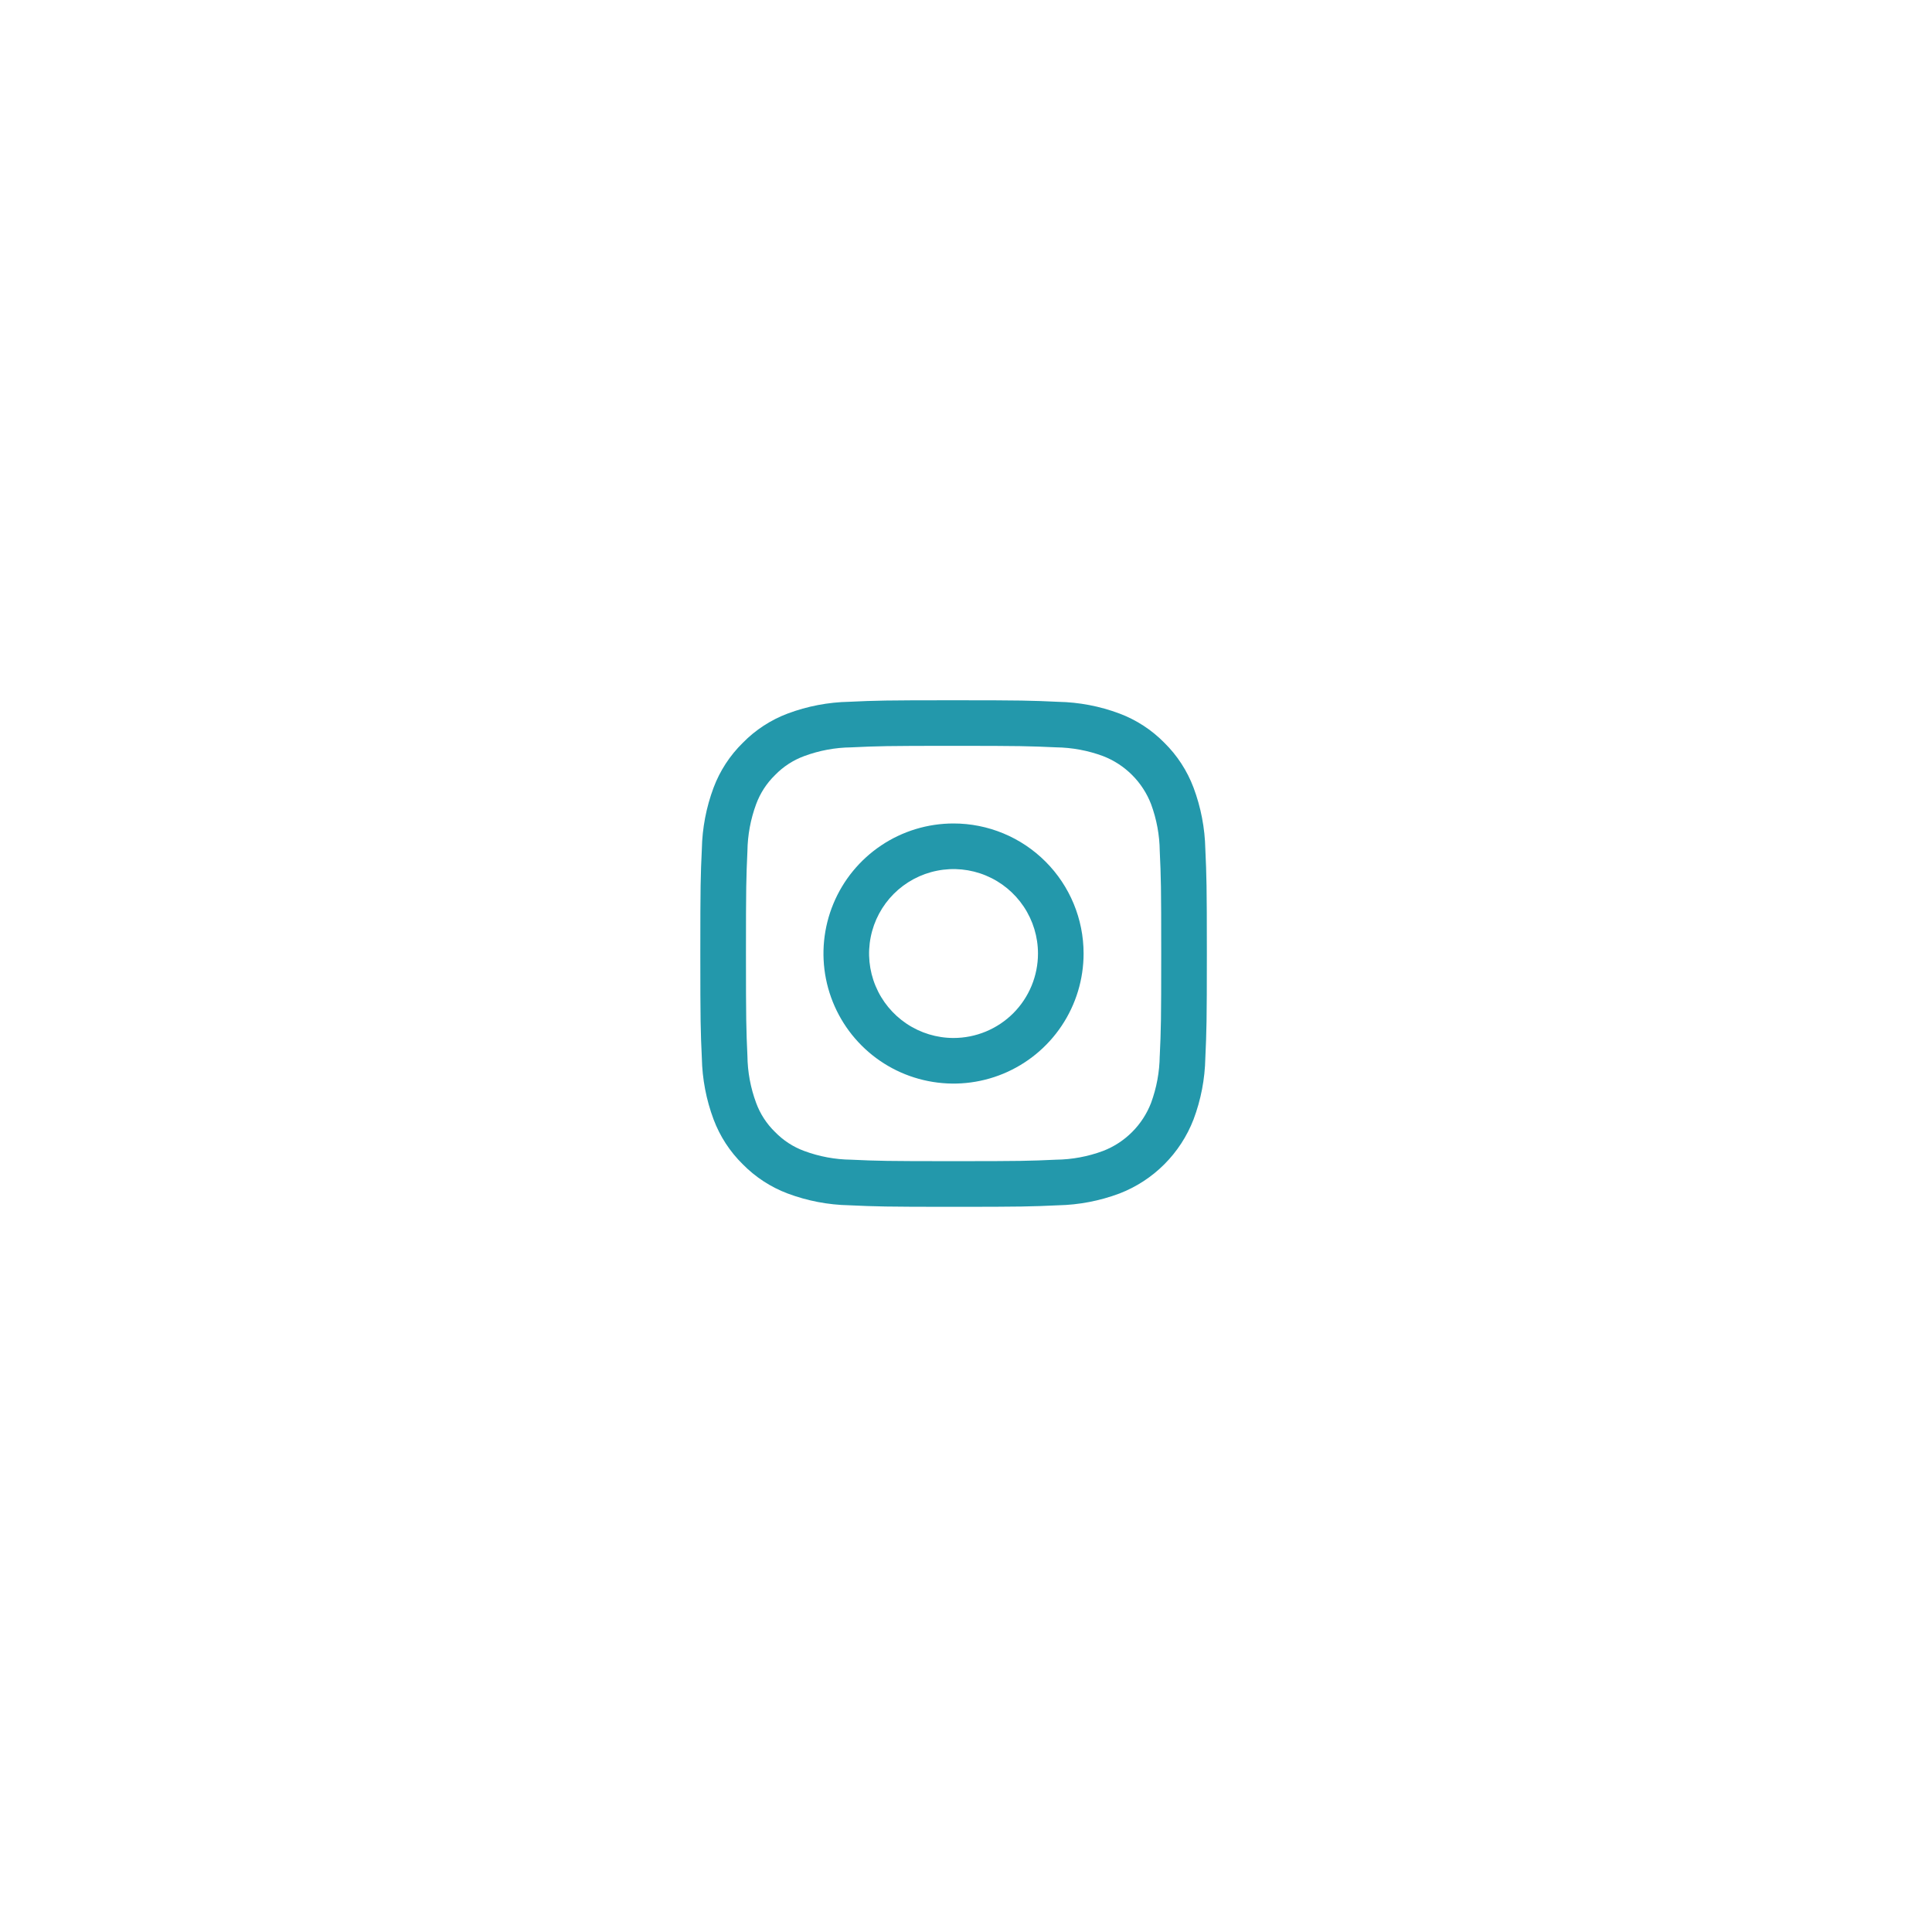 <svg width="66" height="66" viewBox="0 0 66 66" fill="none" xmlns="http://www.w3.org/2000/svg">
<g filter="url(#filter0_d_54_4316)">
<rect x="17" y="17" width="32" height="32" rx="16" fill="white"/>
<path d="M32.574 28.131C31.695 28.131 30.836 28.391 30.105 28.88C29.375 29.368 28.805 30.062 28.469 30.874C28.133 31.685 28.045 32.579 28.216 33.441C28.388 34.302 28.811 35.094 29.432 35.715C30.053 36.337 30.845 36.76 31.707 36.931C32.569 37.103 33.462 37.015 34.274 36.679C35.086 36.342 35.78 35.773 36.268 35.042C36.756 34.312 37.017 33.453 37.017 32.574C37.017 31.395 36.549 30.265 35.715 29.432C34.882 28.599 33.752 28.131 32.574 28.131ZM32.574 35.459C32.003 35.459 31.446 35.289 30.971 34.972C30.497 34.655 30.127 34.205 29.909 33.678C29.69 33.151 29.633 32.571 29.745 32.011C29.856 31.451 30.131 30.938 30.534 30.534C30.938 30.131 31.451 29.856 32.011 29.745C32.571 29.633 33.151 29.69 33.678 29.909C34.205 30.127 34.655 30.497 34.972 30.971C35.289 31.446 35.459 32.003 35.459 32.574C35.459 32.953 35.384 33.328 35.239 33.678C35.094 34.028 34.882 34.346 34.614 34.614C34.346 34.882 34.028 35.094 33.678 35.239C33.328 35.384 32.953 35.459 32.574 35.459Z" fill="#2398AB"/>
<path d="M41.176 29.007C41.161 28.289 41.025 27.579 40.773 26.907C40.556 26.33 40.215 25.806 39.776 25.374C39.344 24.934 38.821 24.593 38.244 24.376C37.572 24.124 36.861 23.988 36.144 23.975C35.221 23.932 34.926 23.922 32.576 23.922C30.226 23.922 29.931 23.931 29.009 23.974C28.291 23.988 27.581 24.124 26.908 24.376C26.331 24.593 25.808 24.934 25.377 25.374C24.936 25.806 24.594 26.329 24.377 26.907C24.126 27.579 23.99 28.289 23.976 29.007C23.933 29.929 23.924 30.224 23.924 32.574C23.924 34.924 23.933 35.219 23.976 36.142C23.99 36.859 24.126 37.569 24.377 38.241C24.594 38.819 24.935 39.343 25.376 39.775C25.808 40.214 26.331 40.555 26.908 40.772C27.581 41.024 28.291 41.16 29.009 41.174C29.931 41.216 30.226 41.227 32.575 41.227C34.924 41.227 35.22 41.217 36.143 41.175C36.86 41.16 37.57 41.024 38.242 40.772C38.817 40.55 39.34 40.21 39.775 39.774C40.211 39.338 40.551 38.816 40.773 38.241C41.026 37.569 41.162 36.859 41.176 36.142C41.217 35.218 41.228 34.924 41.228 32.574C41.228 30.224 41.217 29.929 41.176 29.007ZM39.618 36.071C39.612 36.619 39.511 37.163 39.322 37.677C39.178 38.05 38.957 38.389 38.674 38.672C38.391 38.955 38.053 39.176 37.679 39.319C37.165 39.51 36.621 39.611 36.072 39.617C35.16 39.659 34.886 39.667 32.575 39.667C30.264 39.667 29.992 39.659 29.08 39.617C28.531 39.611 27.988 39.51 27.473 39.319C27.097 39.181 26.757 38.959 26.478 38.672C26.19 38.393 25.969 38.053 25.831 37.677C25.64 37.163 25.539 36.619 25.533 36.071C25.492 35.159 25.483 34.885 25.483 32.575C25.483 30.265 25.492 29.991 25.533 29.078C25.54 28.529 25.641 27.986 25.831 27.471C25.97 27.095 26.191 26.755 26.478 26.476C26.757 26.188 27.097 25.967 27.473 25.829C27.988 25.638 28.531 25.537 29.08 25.531C29.992 25.488 30.266 25.479 32.575 25.479C34.885 25.479 35.16 25.489 36.072 25.53C36.621 25.537 37.165 25.638 37.679 25.828C38.053 25.972 38.391 26.192 38.674 26.475C38.957 26.758 39.178 27.097 39.322 27.47C39.512 27.985 39.613 28.528 39.619 29.077C39.661 29.99 39.669 30.262 39.669 32.573C39.669 34.884 39.661 35.157 39.619 36.07L39.618 36.071Z" fill="#2398AB"/>
</g>
<defs>
<filter id="filter0_d_54_4316" x="0.749" y="0.749" width="64.503" height="64.503" filterUnits="userSpaceOnUse" color-interpolation-filters="sRGB">
<feFlood flood-opacity="0" result="BackgroundImageFix"/>
<feColorMatrix in="SourceAlpha" type="matrix" values="0 0 0 0 0 0 0 0 0 0 0 0 0 0 0 0 0 0 127 0" result="hardAlpha"/>
<feMorphology radius="2.709" operator="dilate" in="SourceAlpha" result="effect1_dropShadow_54_4316"/>
<feOffset/>
<feGaussianBlur stdDeviation="6.771"/>
<feComposite in2="hardAlpha" operator="out"/>
<feColorMatrix type="matrix" values="0 0 0 0 0 0 0 0 0 0 0 0 0 0 0 0 0 0 0.04 0"/>
<feBlend mode="normal" in2="BackgroundImageFix" result="effect1_dropShadow_54_4316"/>
<feBlend mode="normal" in="SourceGraphic" in2="effect1_dropShadow_54_4316" result="shape"/>
</filter>
</defs>
</svg>
